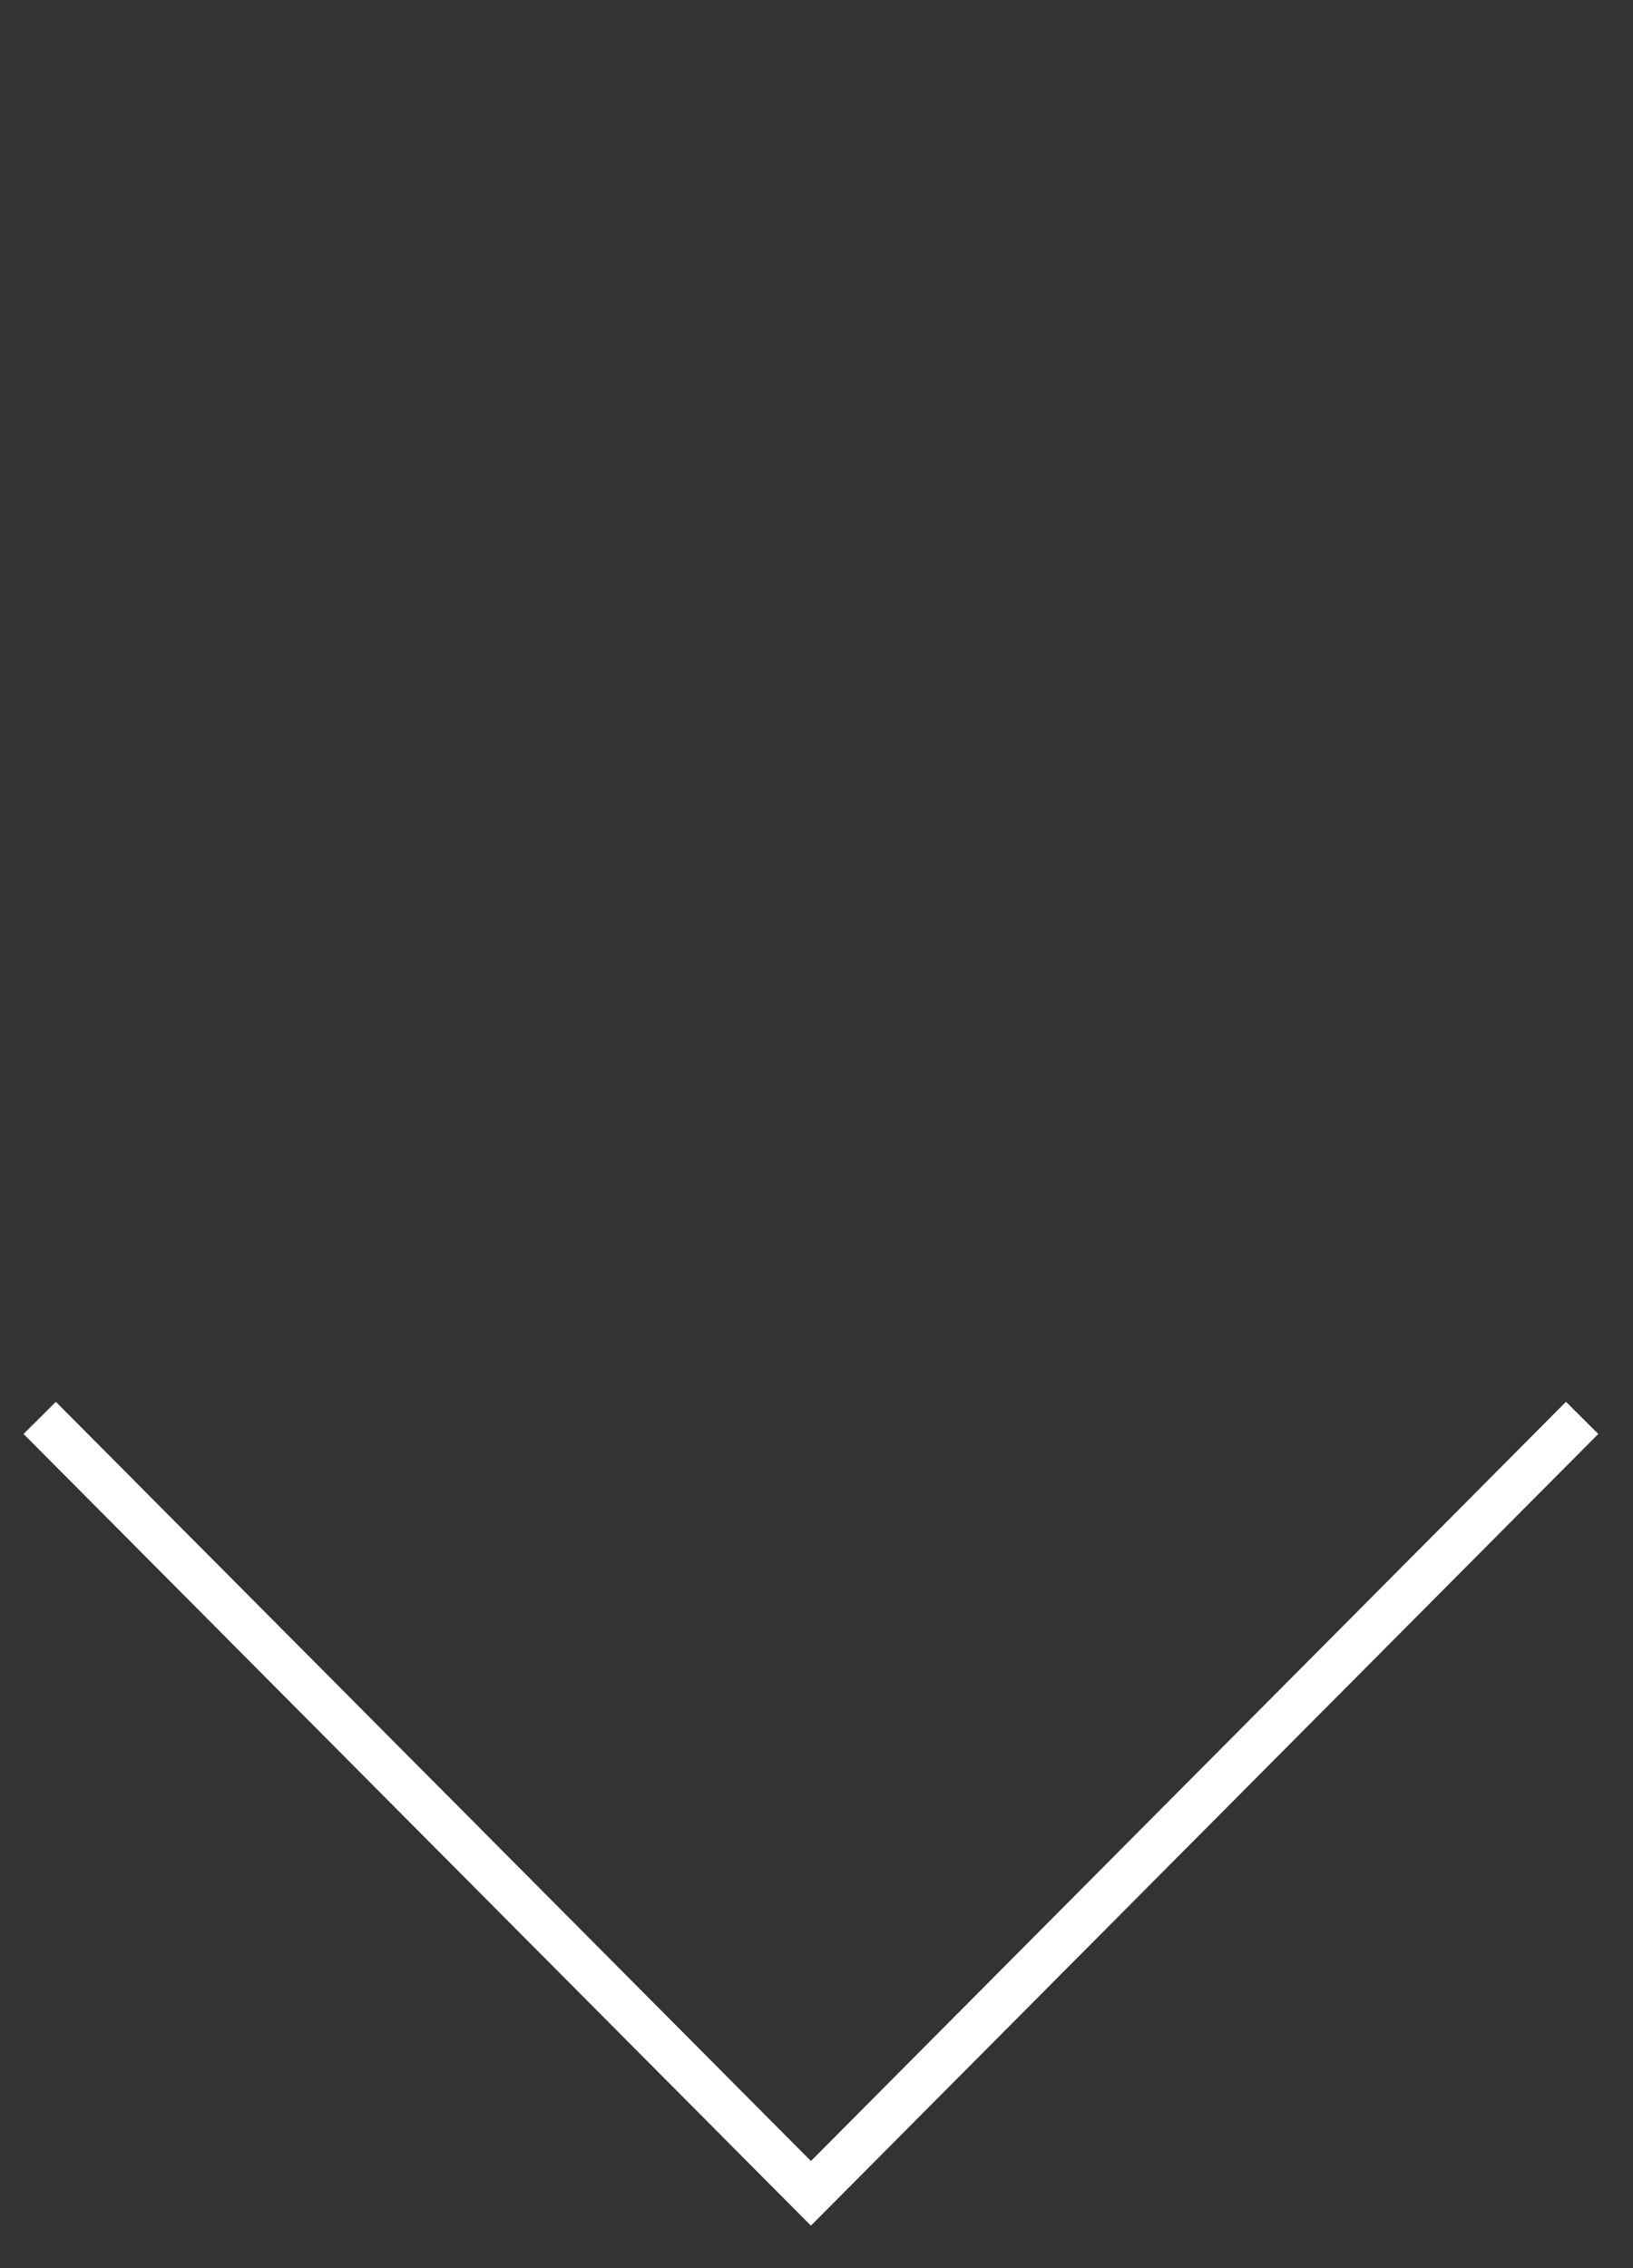 <svg
  viewBox="0 0 36 50"
  fill="none"
  xmlns="http://www.w3.org/2000/svg"
  xmlns:anim="http://www.w3.org/2000/anim"
>
  <rect x="0" y="0" width="36" height="50" fill="#333333" stroke="none"/>
  <style>
    @keyframes fade {
    0% {
    opacity: 0;
    transform: translateY(-28%);
    }

    25% {
    opacity: 1;
    transform: translateY(0);
    }

    100% {
    opacity: 1;
    transform: translateY(0);
    }
    }

    @keyframes fade_2 {
    0% {
    opacity: 1;
    }

    5% {
    opacity: 1;
    }

    25% {
    opacity: 0;
    }

    75% {
    opacity: 1;
    }

    100% {
    opacity: 0;
    }
    }

    path:nth-child(1) {
    animation: fade 4s ease-in-out infinite forwards;
    }

    path:nth-child(2) {
    animation: fade_2 4s ease-in-out infinite forwards;
    }
  </style>
  <g id="animation">
    <path
      id="Rectangle 89"
      d="M34.877 31.258L17.877 48.351L0.877 31.258"
      stroke="white"
      anim:opacity="1[0:1:0:ease-in-out]"
    ></path>
    <path
      id="Rectangle 90"
      d="M34.877 31.258L17.877 48.351L0.877 31.258"
      stroke="white"
      anim:opacity="0[0:1:1:ease-in-out]"
      anim:y="0[0:1:14:ease-in-out]"
    ></path>
  </g>

</svg>